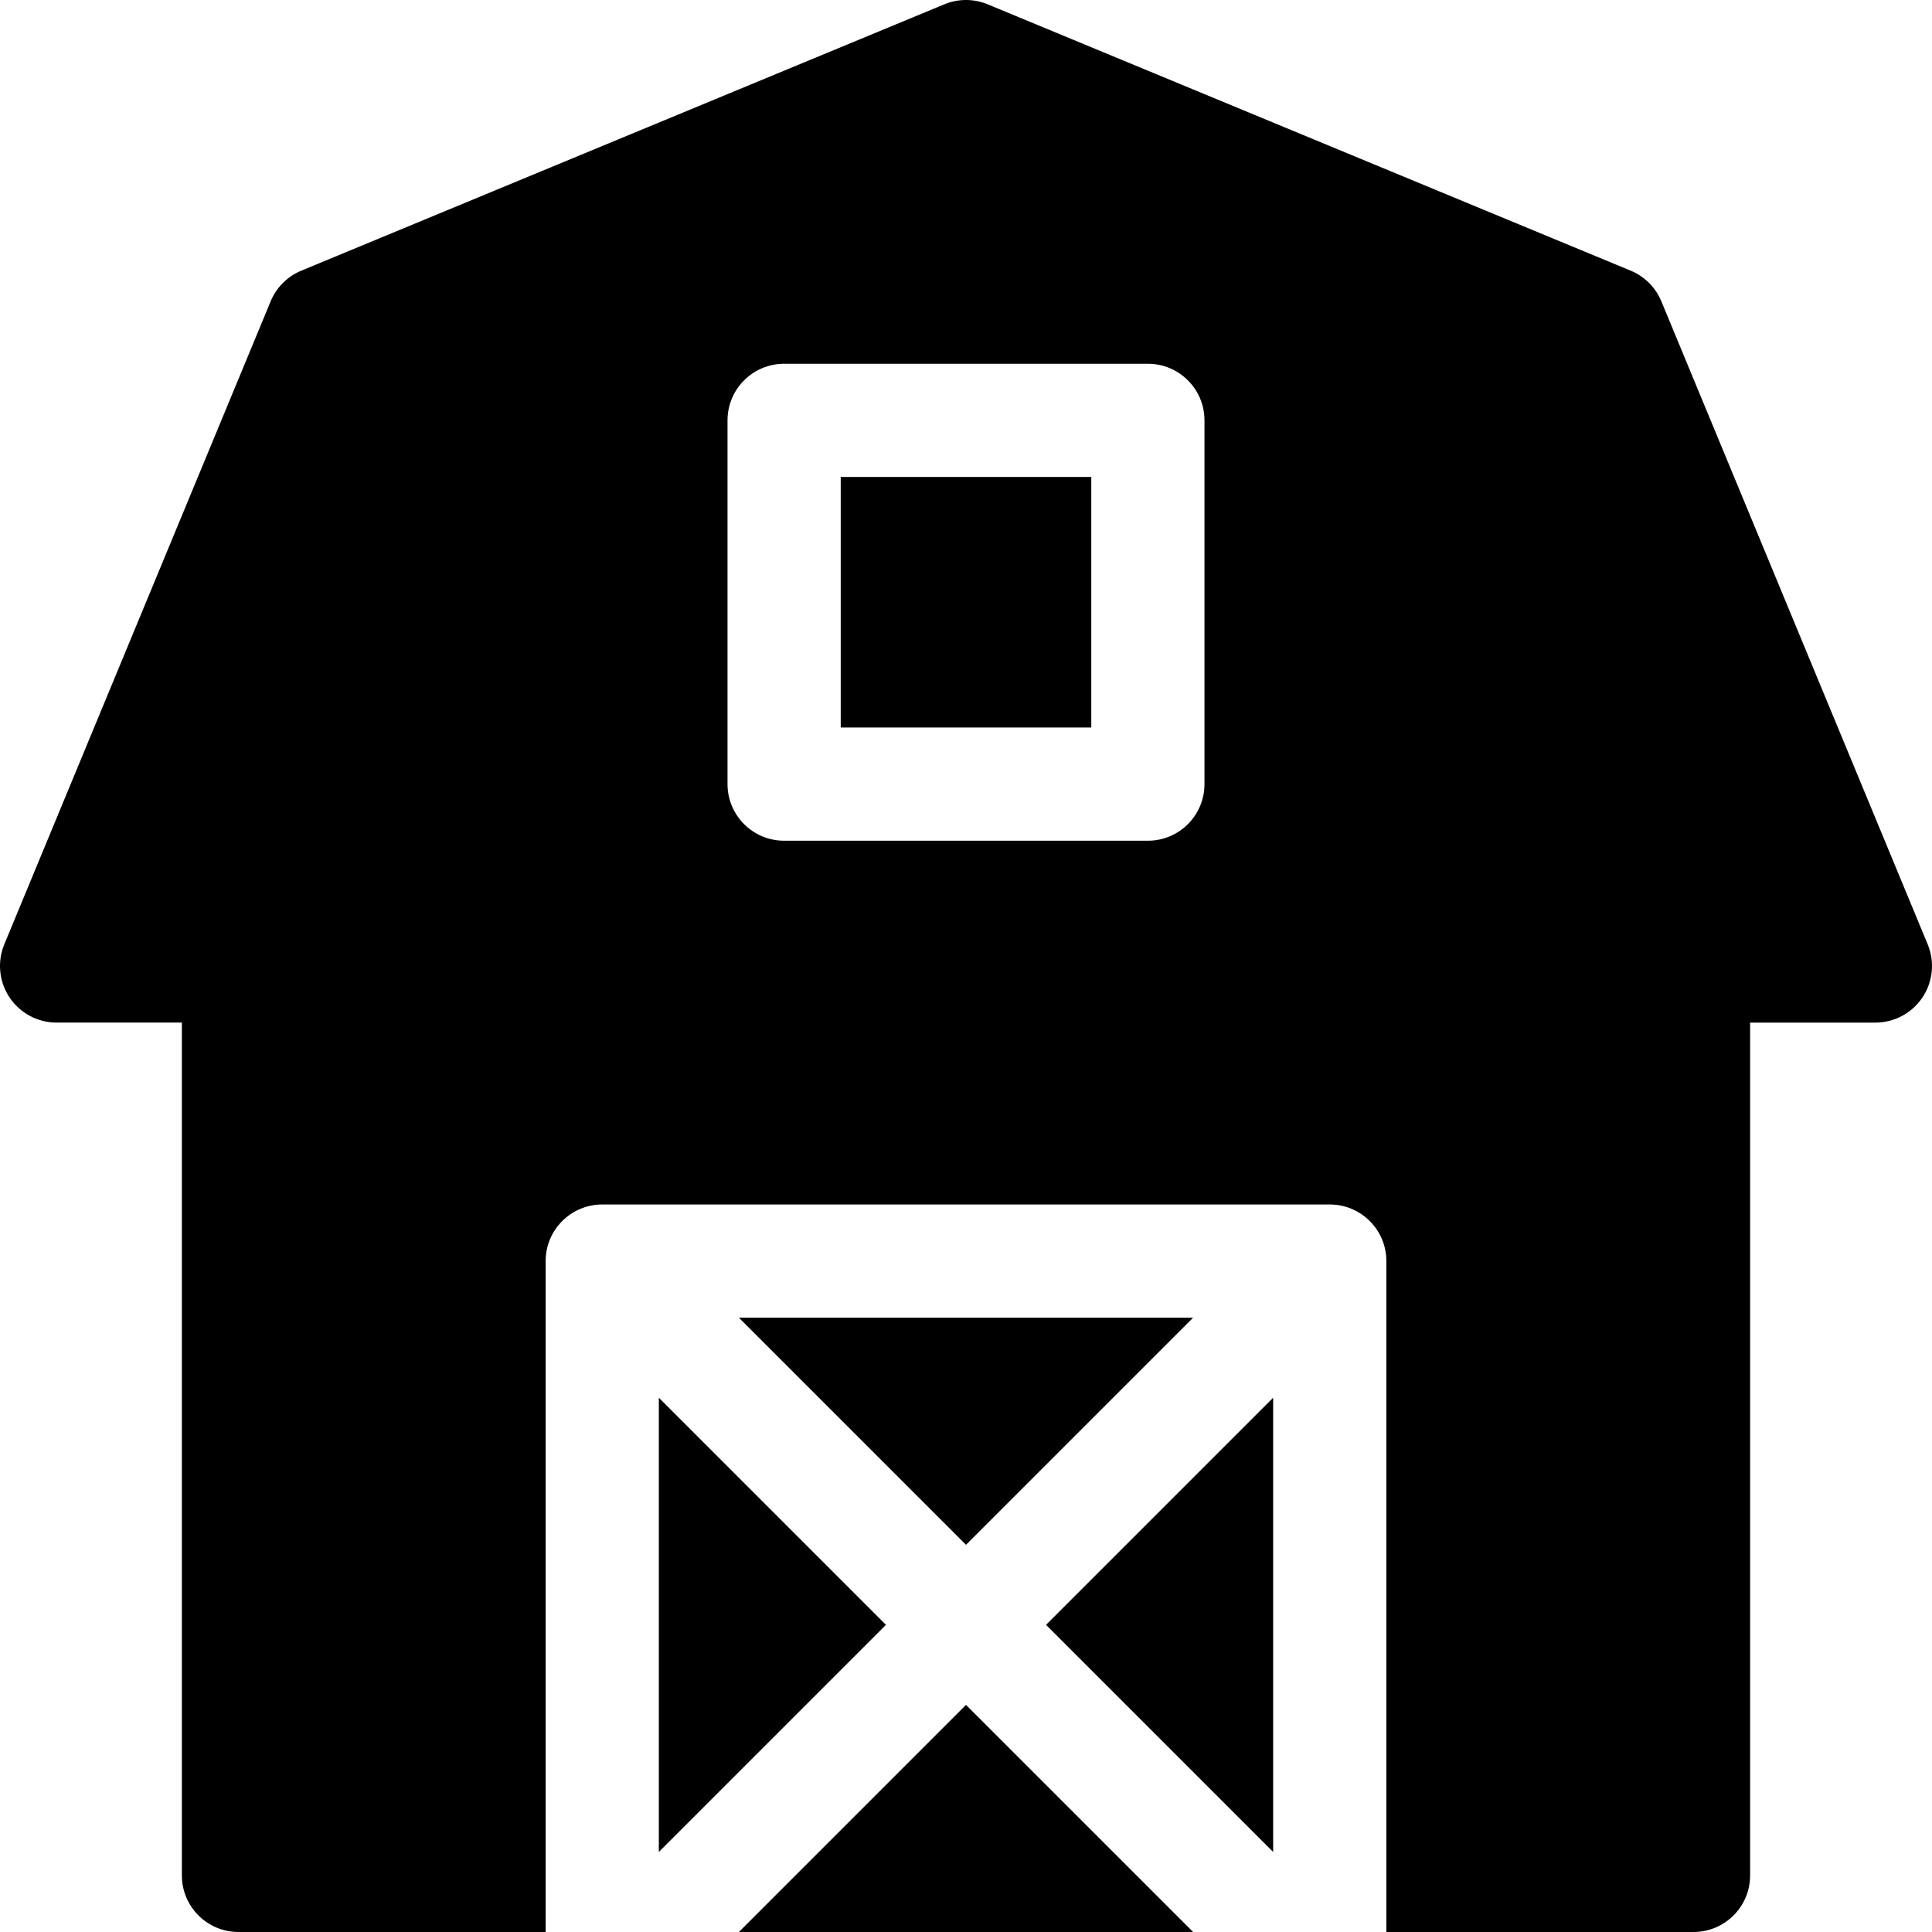 <?xml version="1.0" encoding="iso-8859-1"?>
<!-- Generator: Adobe Illustrator 19.0.0, SVG Export Plug-In . SVG Version: 6.00 Build 0)  -->
<svg version="1.1" id="Capa_1" xmlns="http://www.w3.org/2000/svg" xmlns:xlink="http://www.w3.org/1999/xlink" x="0px" y="0px"
	 viewBox="0 0 511.999 511.999" style="enable-background:new 0 0 511.999 511.999;" xml:space="preserve">
<g>
	<g>
		<polygon points="174.599,370.413 174.599,490.787 234.786,430.601 		"/>
	</g>
</g>
<g>
	<g>
		<polygon points="255.999,451.814 195.812,511.999 316.187,511.999 		"/>
	</g>
</g>
<g>
	<g>
		<polygon points="195.812,349.2 255.999,409.388 316.187,349.2 		"/>
	</g>
</g>
<g>
	<g>
		<polygon points="277.212,430.601 337.399,490.787 337.399,370.413 		"/>
	</g>
</g>
<g>
	<g>
		<path d="M510.857,250.259L440.272,79.847c-1.522-3.675-4.442-6.596-8.118-8.117L261.739,1.142c-3.676-1.523-7.805-1.523-11.48,0
			L79.845,71.73c-3.676,1.521-6.596,4.442-8.118,8.117L1.141,250.257c-1.917,4.629-1.396,9.908,1.387,14.074
			S9.99,270.997,15,270.997h33.199v226.002c0,8.285,6.716,15,15,15h81.4V334.2c0-8.284,6.716-15,15-15h192.8c8.284,0,15,6.716,15,15
			v177.799h81.4c8.284,0,15-6.715,15-15v-226h33.2c5.01,0,9.688-2.5,12.472-6.666C512.254,260.167,512.774,254.888,510.857,250.259z
			 M319.198,207.8c0,8.284-6.716,15-15,15H207.8c-8.284,0-15-6.716-15-15v-96.4c0-8.283,6.716-15,15-15h96.398
			c8.284,0,15,6.717,15,15V207.8z"/>
	</g>
</g>
<g>
	<g>
		<rect x="222.799" y="126.399" width="66.4" height="66.4"/>
	</g>
</g>
<g>
</g>
<g>
</g>
<g>
</g>
<g>
</g>
<g>
</g>
<g>
</g>
<g>
</g>
<g>
</g>
<g>
</g>
<g>
</g>
<g>
</g>
<g>
</g>
<g>
</g>
<g>
</g>
<g>
</g>
</svg>

